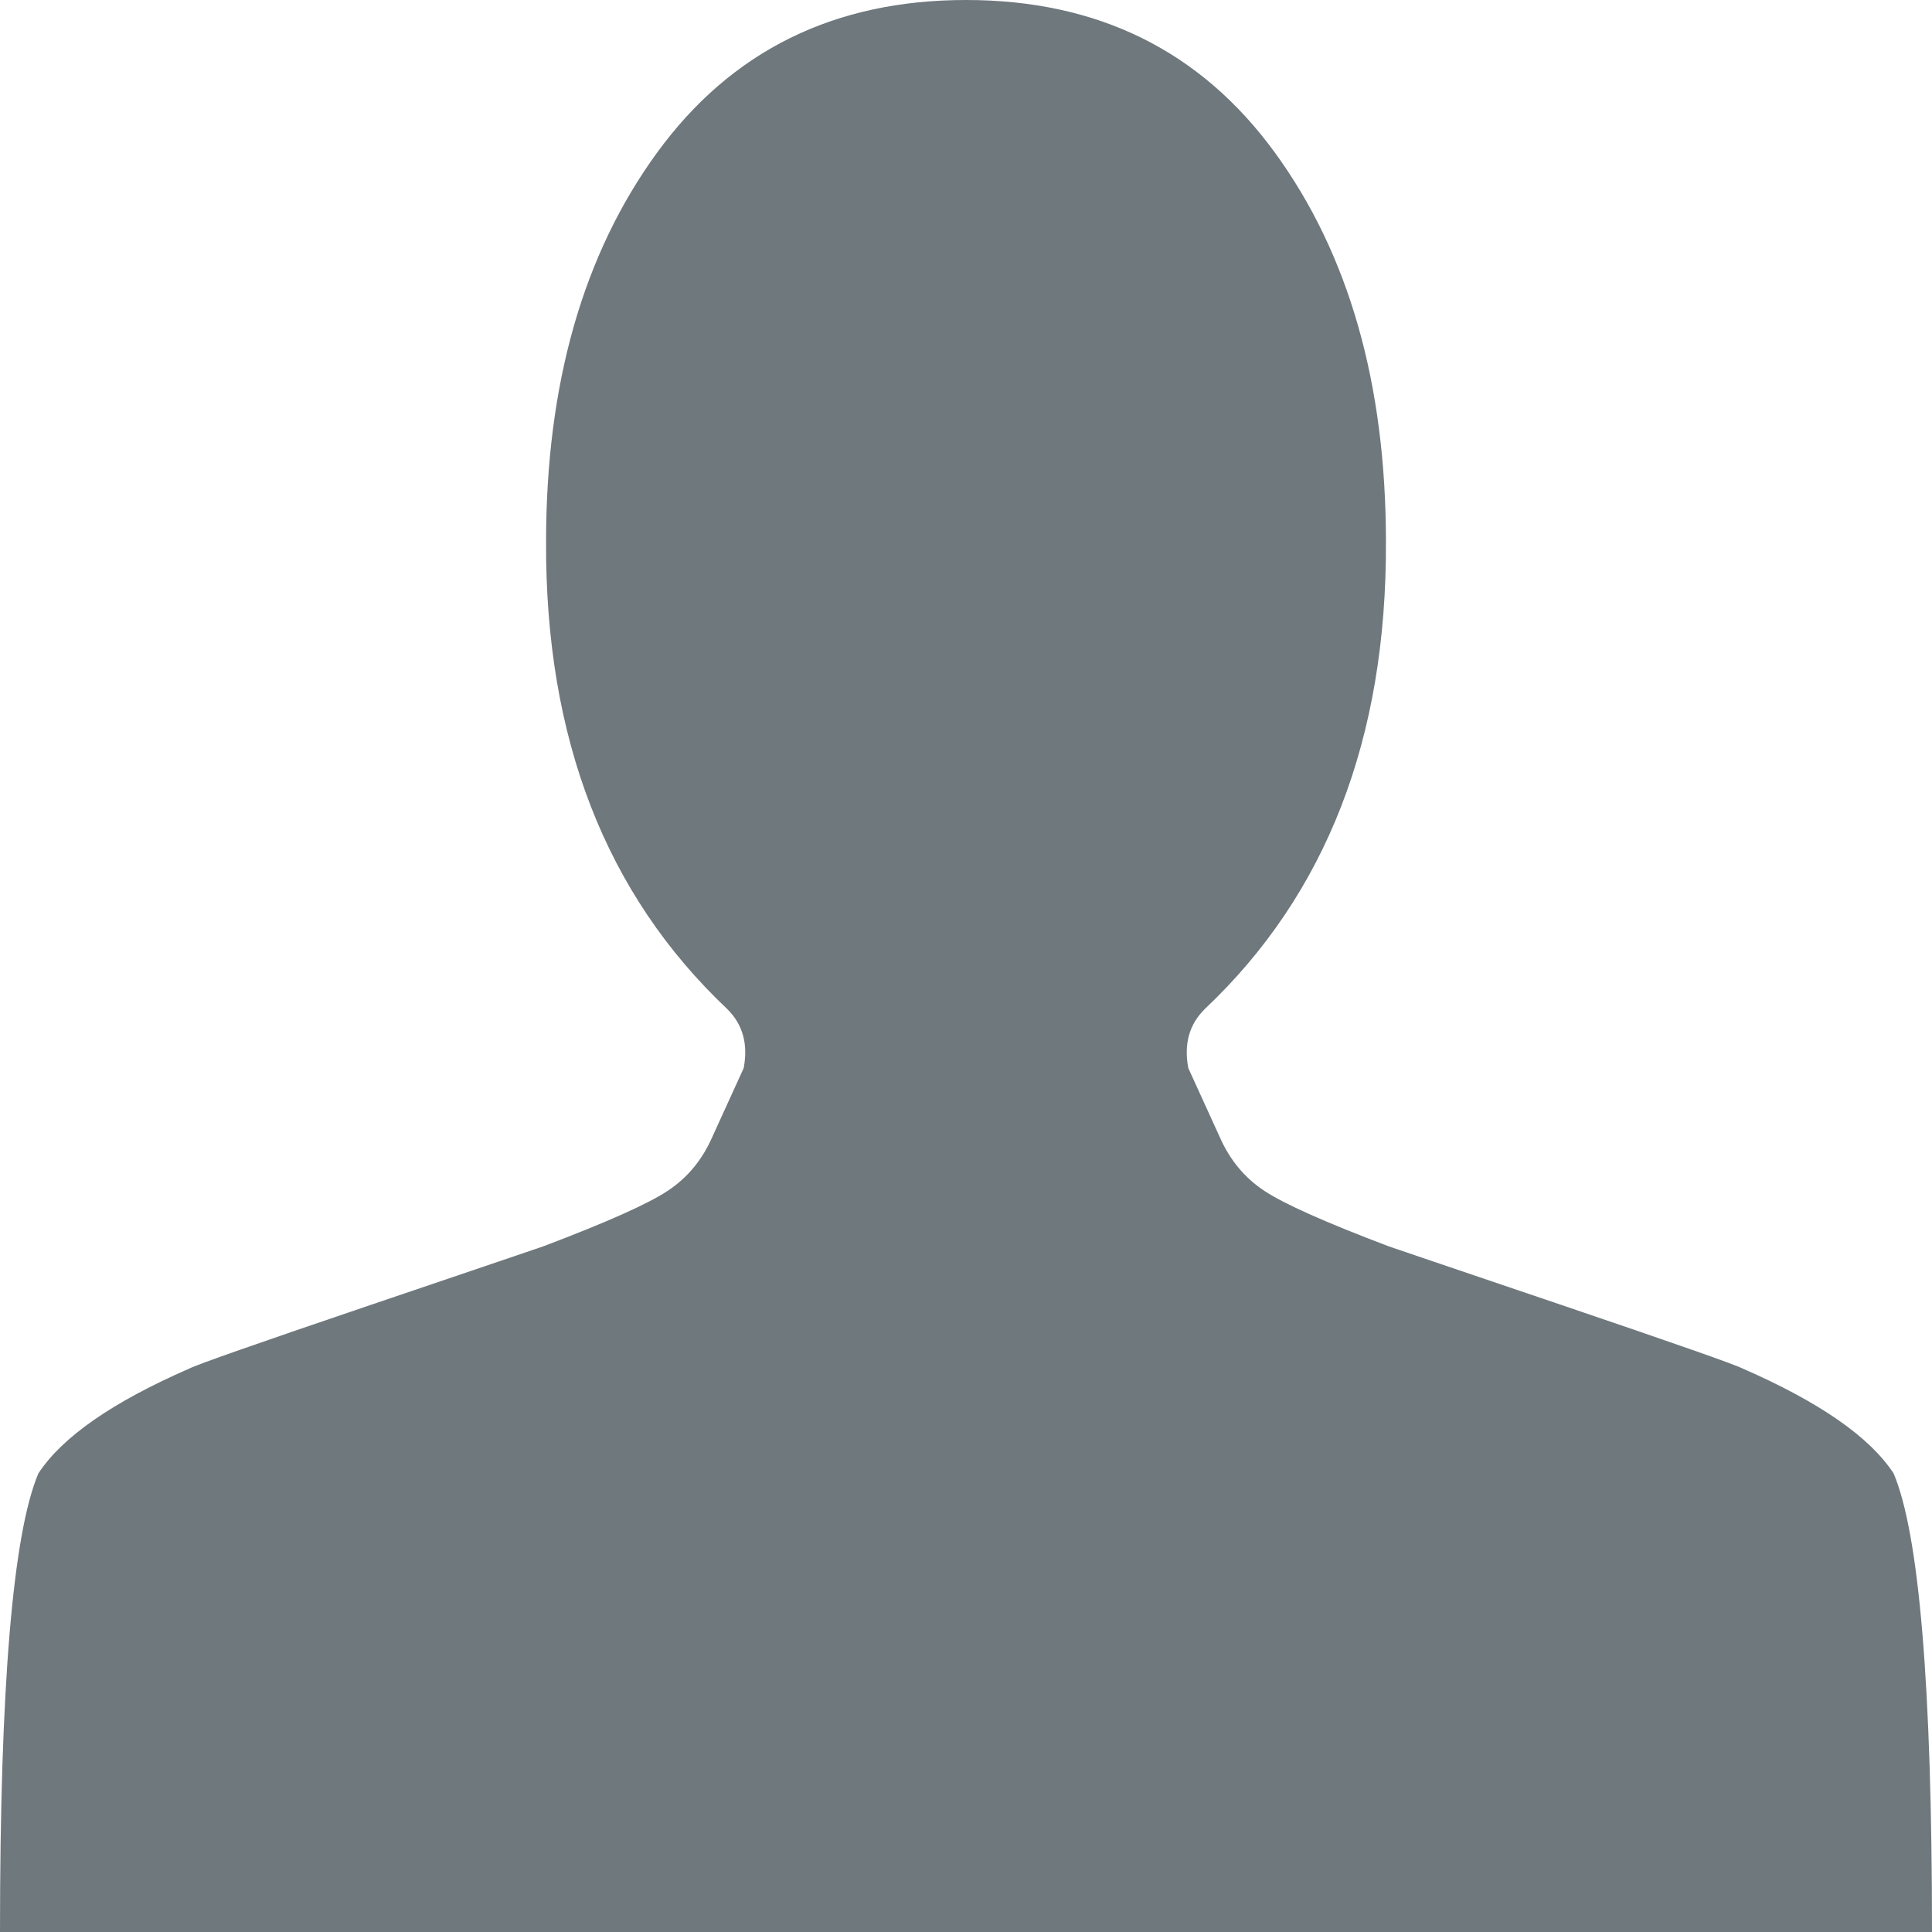 <svg width="14" height="14" viewBox="0 0 14 14" fill="none" xmlns="http://www.w3.org/2000/svg">
<path d="M7 0C6.045 0 5.3 0.368 4.763 1.104C4.226 1.84 3.957 2.781 3.957 3.927C3.951 5.351 4.388 6.479 5.27 7.312C5.383 7.424 5.422 7.566 5.389 7.74L5.161 8.24C5.088 8.406 4.98 8.536 4.837 8.63C4.695 8.724 4.395 8.858 3.938 9.031C3.918 9.038 3.498 9.181 2.68 9.458C1.861 9.736 1.425 9.889 1.372 9.917C0.815 10.16 0.451 10.413 0.278 10.677C0.093 11.115 0 12.222 0 14H14C14 12.222 13.907 11.115 13.722 10.677C13.549 10.413 13.185 10.16 12.628 9.917C12.575 9.889 12.139 9.736 11.32 9.458C10.502 9.181 10.082 9.038 10.062 9.031C9.605 8.858 9.305 8.724 9.163 8.63C9.02 8.536 8.912 8.406 8.839 8.24L8.611 7.74C8.578 7.566 8.617 7.424 8.73 7.312C9.612 6.479 10.049 5.351 10.043 3.927C10.043 2.781 9.774 1.84 9.237 1.104C8.7 0.368 7.955 0 7 0Z" fill="#6F787D"/>
</svg>